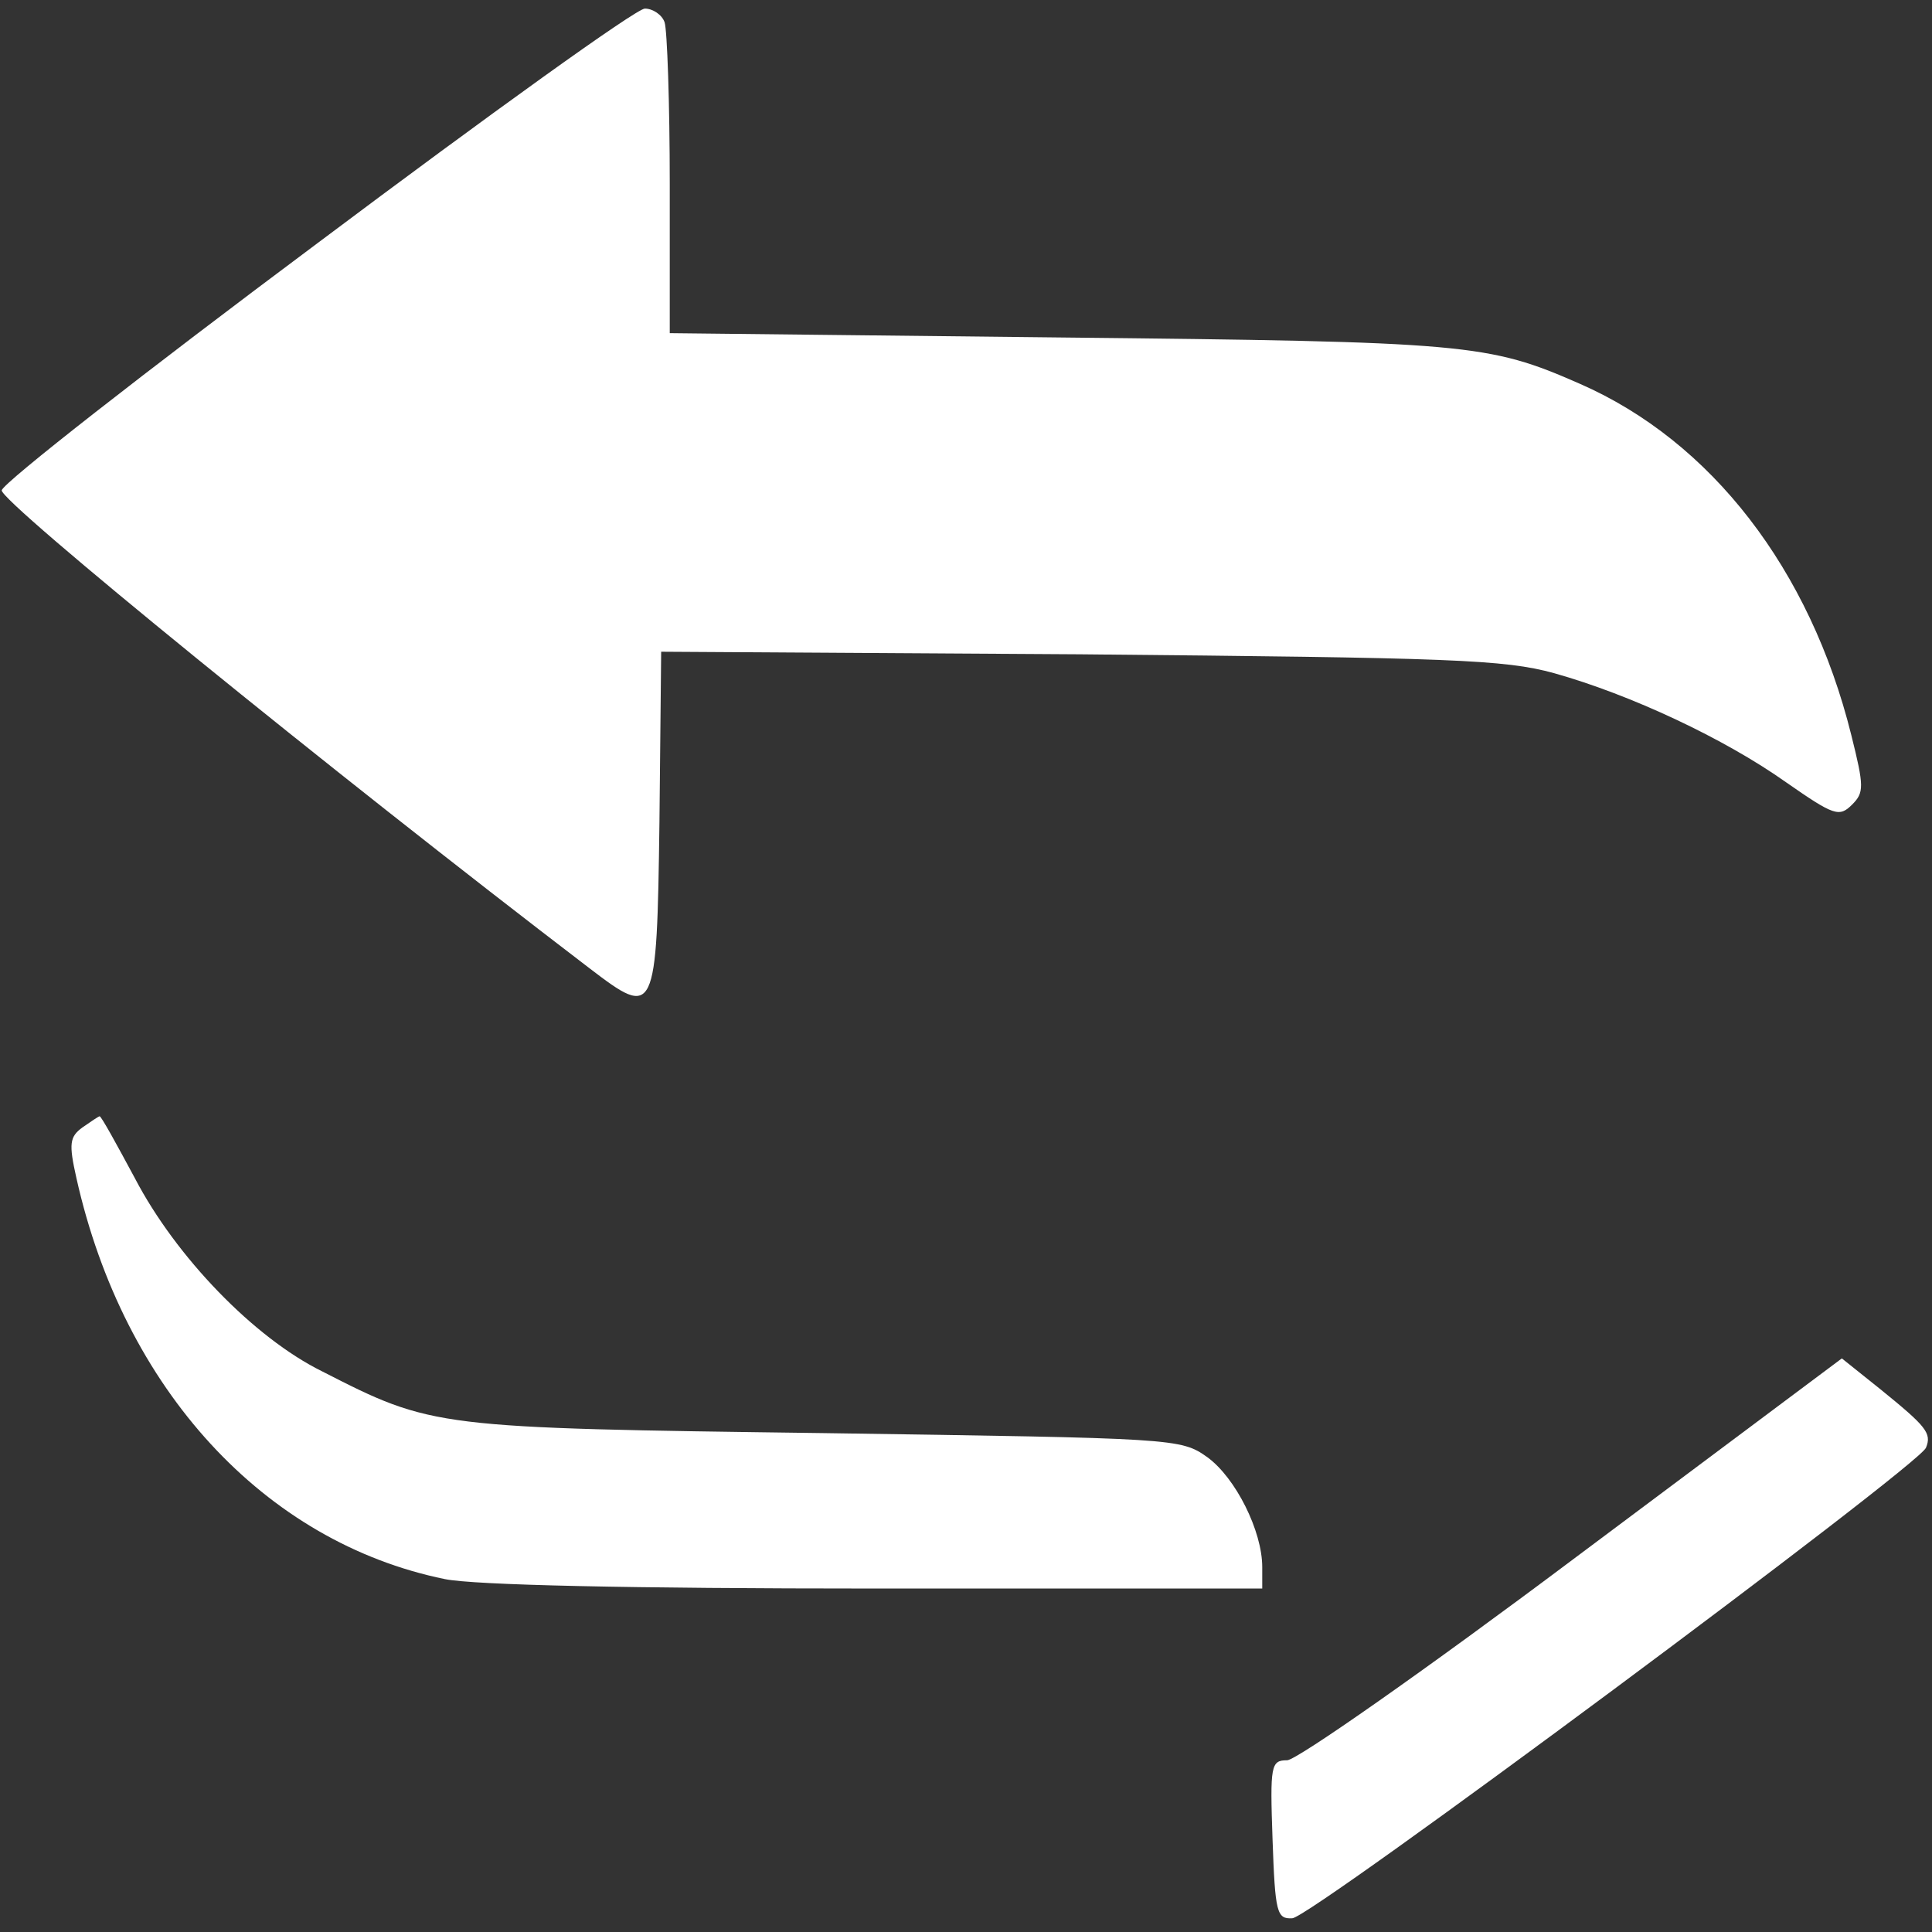 <?xml version="1.0" standalone="no"?>
<!DOCTYPE svg PUBLIC "-//W3C//DTD SVG 20010904//EN"
 "http://www.w3.org/TR/2001/REC-SVG-20010904/DTD/svg10.dtd">
<svg version="1.0" xmlns="http://www.w3.org/2000/svg"
 width="225pt" height="225pt" viewBox="0 0 225 225"
 preserveAspectRatio="xMidYMid meet">

<rect x="0" y="0" width="225" height="225" fill="#333333" stroke="none"/>

<g transform="translate(0,225) scale(0.1,-0.1)"
fill="#FFFFFF" stroke="none">
<path d="M370 1967 c-201 -150 -366 -279 -368 -288 -2 -13 380 -324 685 -557
76 -58 78 -56 81 171 l2 198 488 -3 c432 -4 494 -6 552 -22 89 -25 198 -76
270 -127 56 -39 62 -41 77 -26 14 14 14 21 -1 81 -48 193 -163 342 -316 409
-107 47 -131 49 -607 54 l-453 5 0 173 c0 95 -3 180 -6 189 -3 9 -14 16 -23
16 -10 0 -181 -123 -381 -273z"/>
<path d="M96 937 c-15 -11 -16 -19 -7 -59 55 -246 219 -424 429 -467 34 -7
215 -11 502 -11 l450 0 0 25 c0 42 -31 104 -64 128 -31 22 -37 22 -446 28
-454 6 -456 6 -585 72 -79 39 -170 133 -218 225 -21 39 -39 72 -41 72 -1 0
-10 -6 -20 -13z"/>
<path d="M1832 434 c-172 -129 -322 -234 -333 -234 -19 0 -20 -6 -17 -92 3
-86 5 -93 23 -92 21 0 730 527 738 548 7 17 0 25 -53 68 l-45 36 -313 -234z"/>
</g>
</svg>
